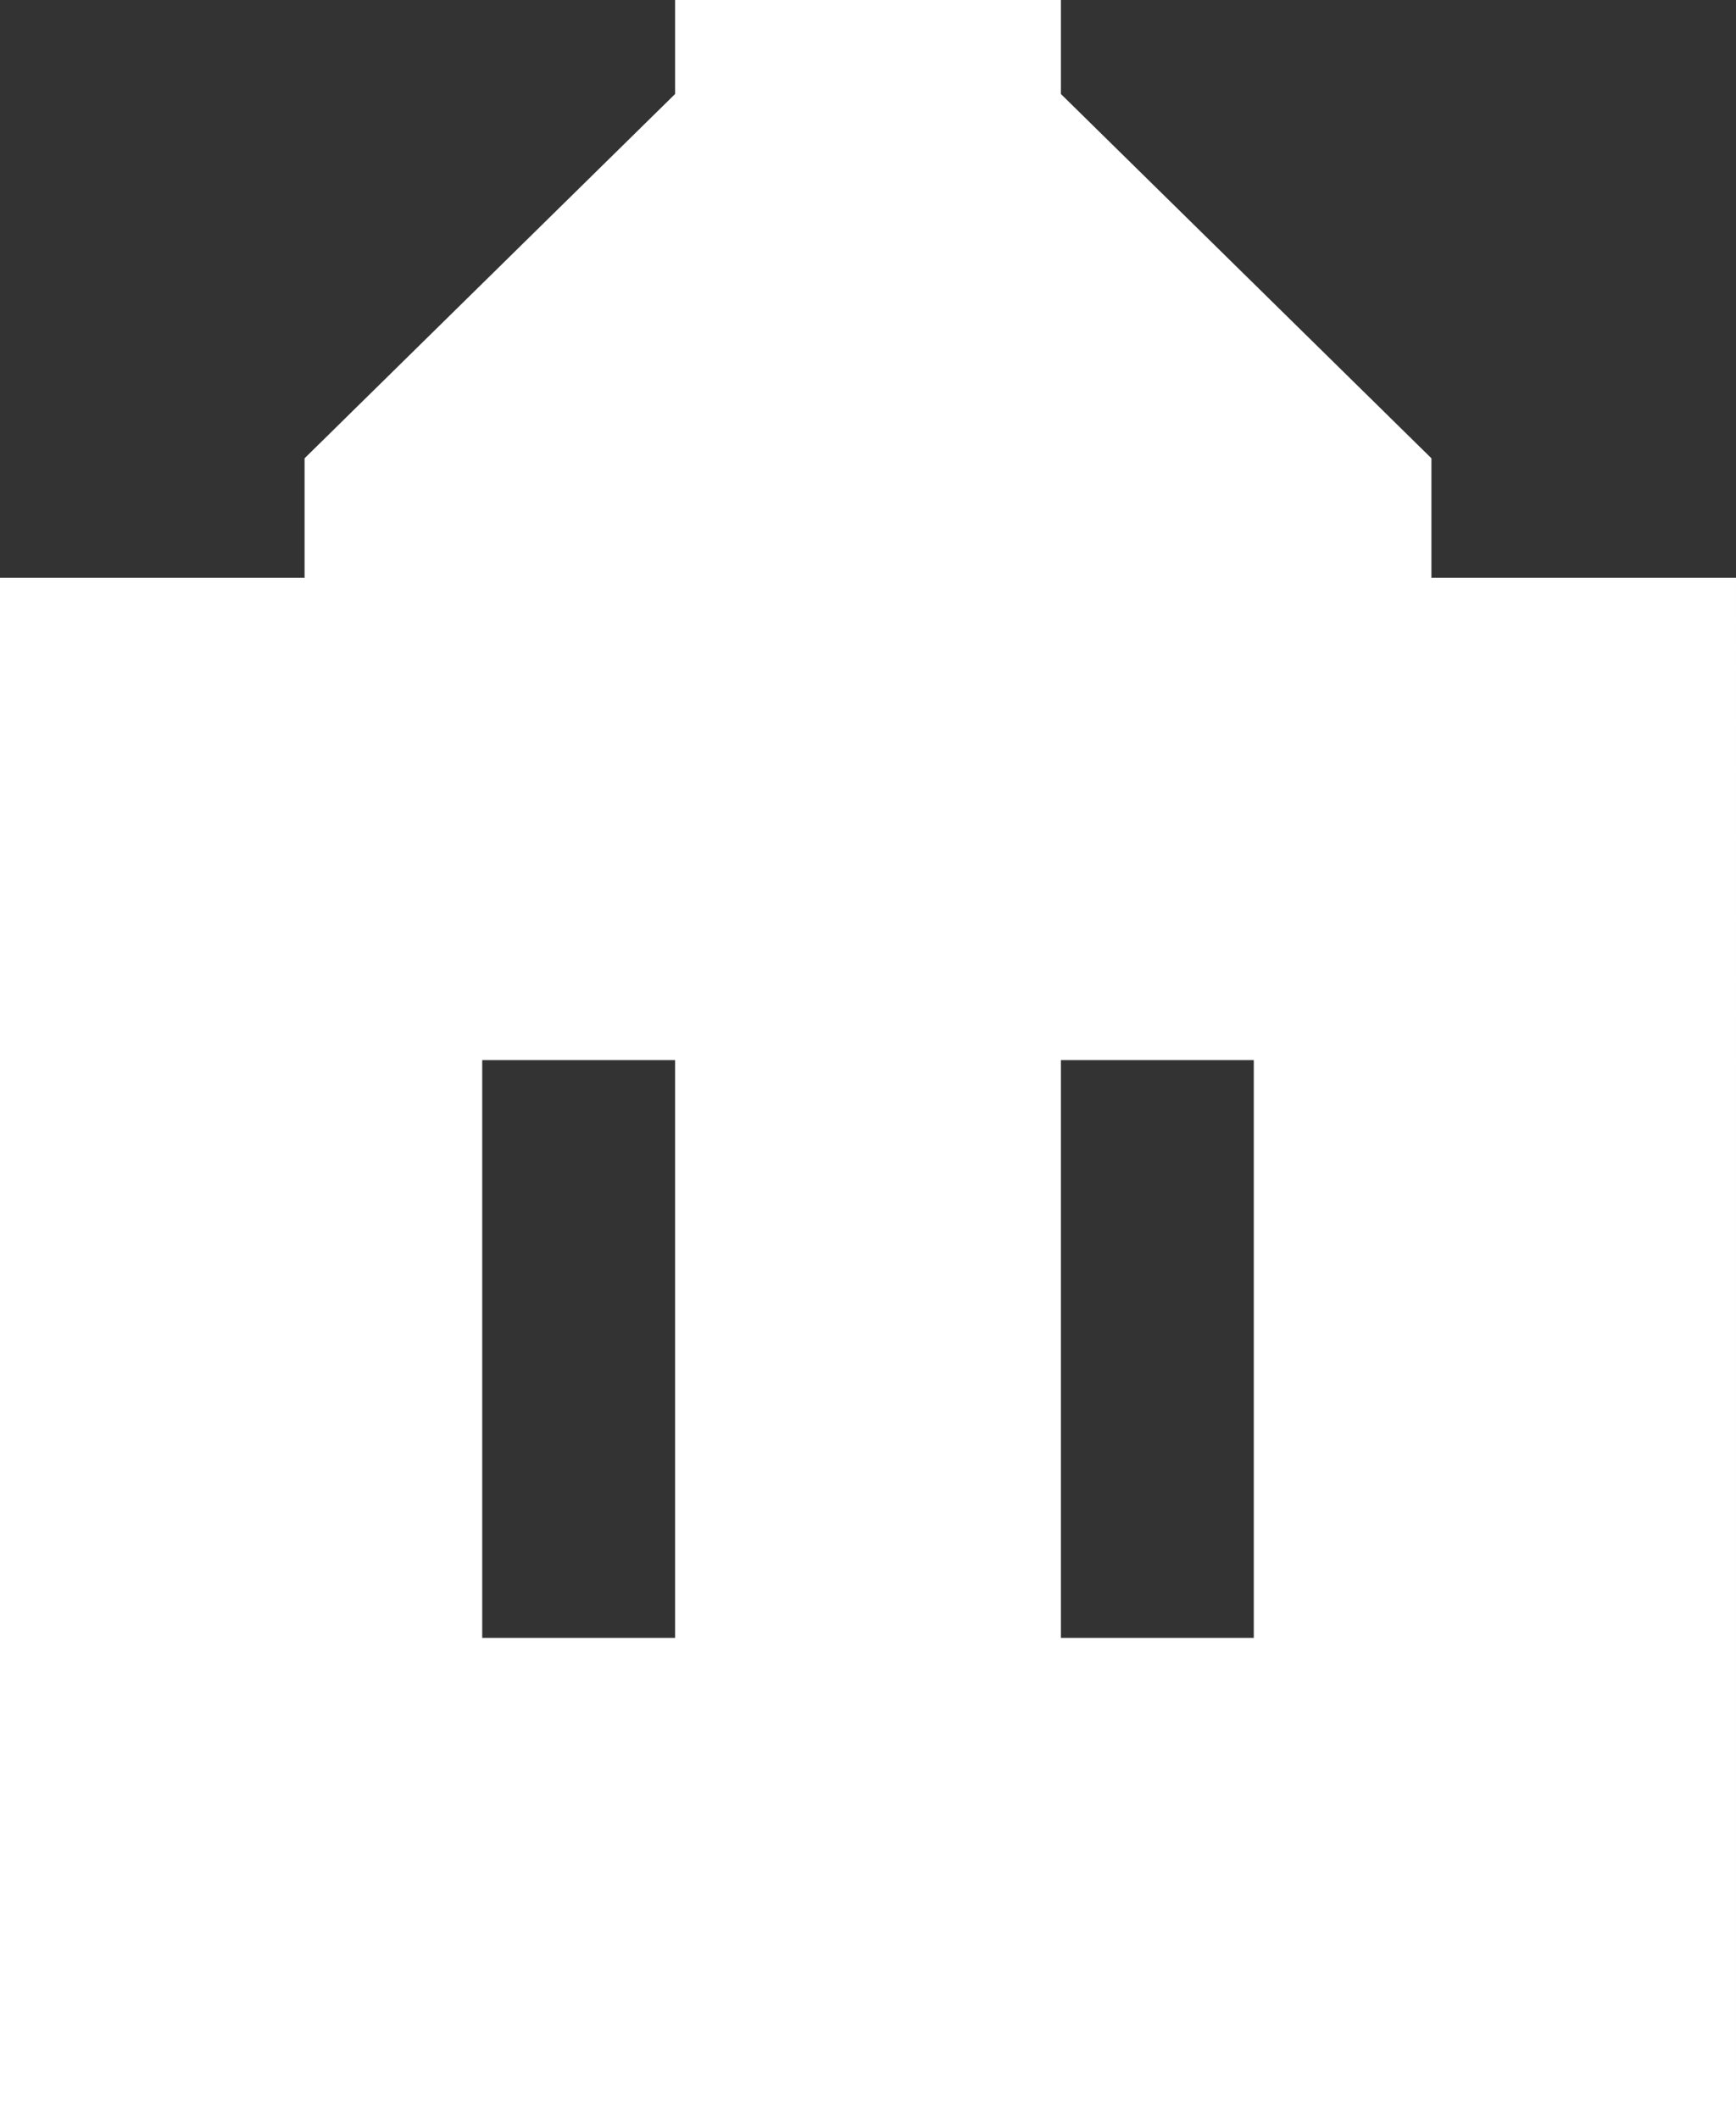 <svg xmlns="http://www.w3.org/2000/svg" width="18" height="21.97" viewBox="0 0 18 21.97">
  <rect x="0" y="0" width="18" height="21.97" fill="#333333" stroke="none"/>
  <defs>
    <style>
      .cls-1 {
        fill: none;
        stroke: #fff;
        stroke-width: 3px;
        fill-rule: evenodd;
      }
    </style>
  </defs>
  <path id="share" class="cls-1" d="M360,3049.8h-5v12.99h15V3049.8h-5v2h3v8.99H357v-8.99h3v-2Zm2,8.99h1v-14.98h-1v14.98Zm-3.842-9.54,3.947-3.89h0.79l3.947,3.89v-1.56l-3.947-3.88h-0.79l-3.947,3.88v1.56Z" transform="translate(-353.5 -3042.31)"/>
</svg>
